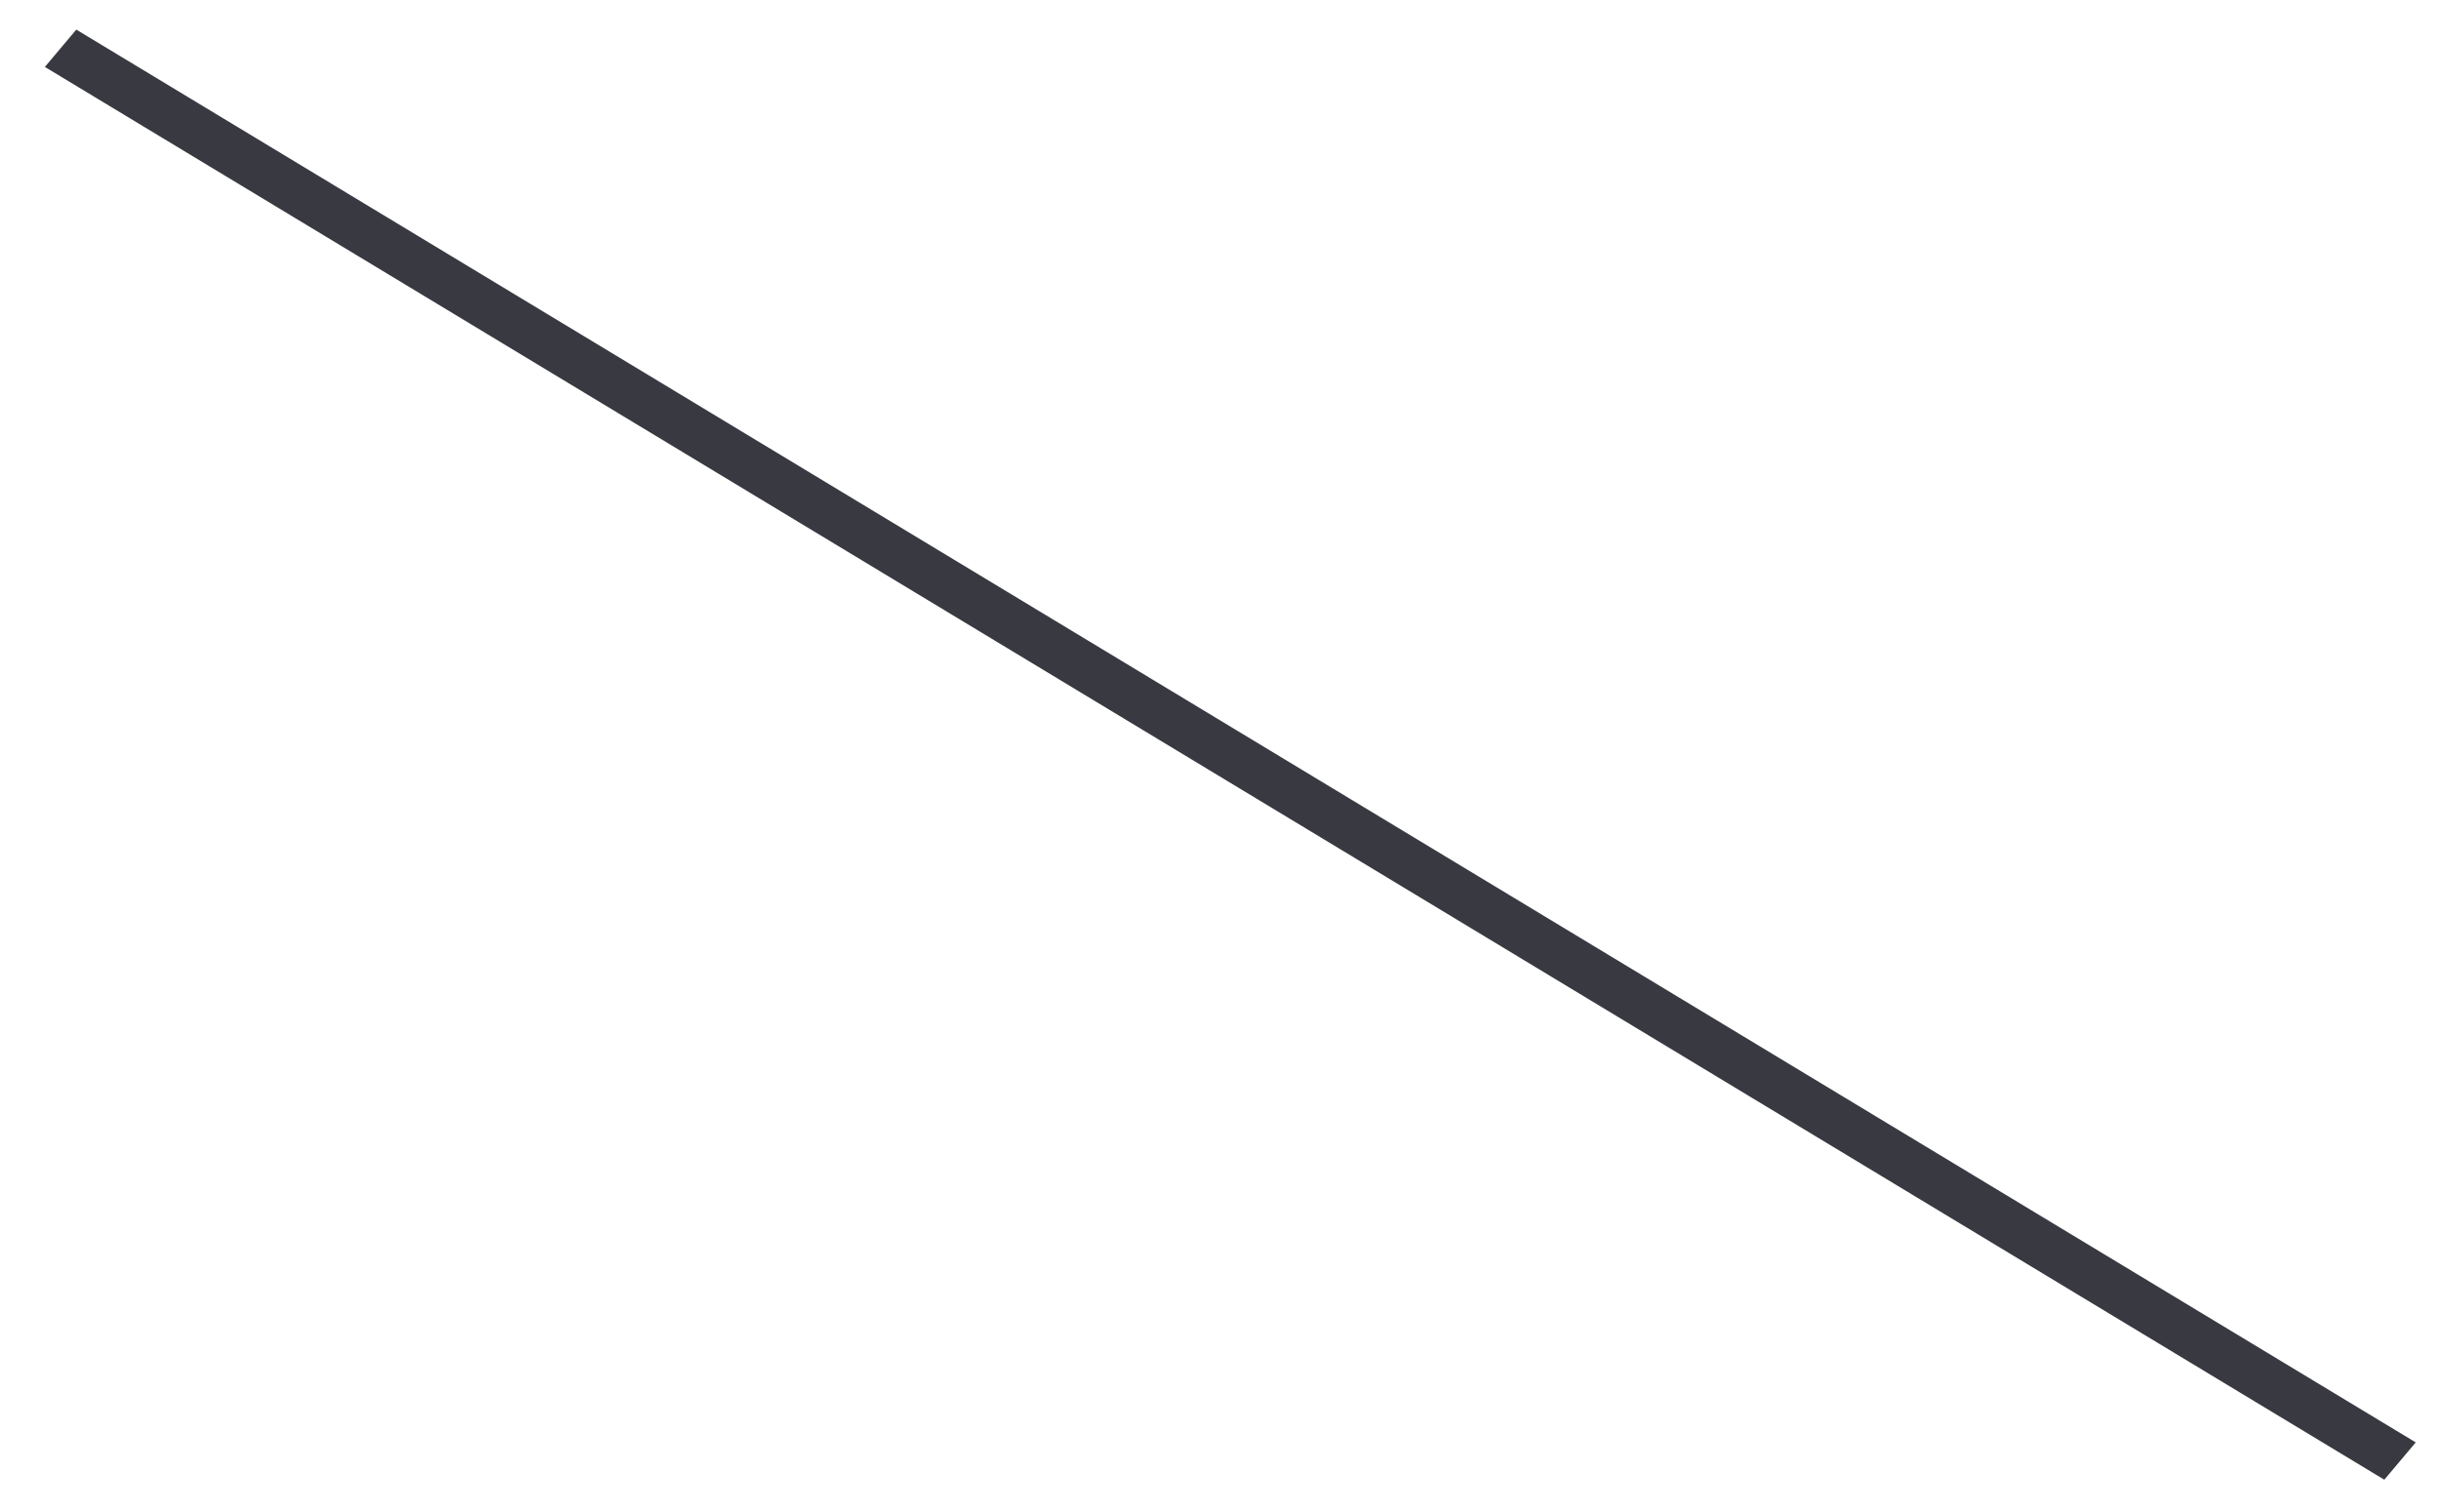 <?xml version="1.0" encoding="UTF-8" standalone="no"?><svg width='50' height='31' viewBox='0 0 50 31' fill='none' xmlns='http://www.w3.org/2000/svg'>
<line y1='-0.5' x2='56.027' y2='-0.5' transform='matrix(-0.856 -0.517 0.644 -0.765 49.523 29.573)' stroke='#383941'/>
</svg>

